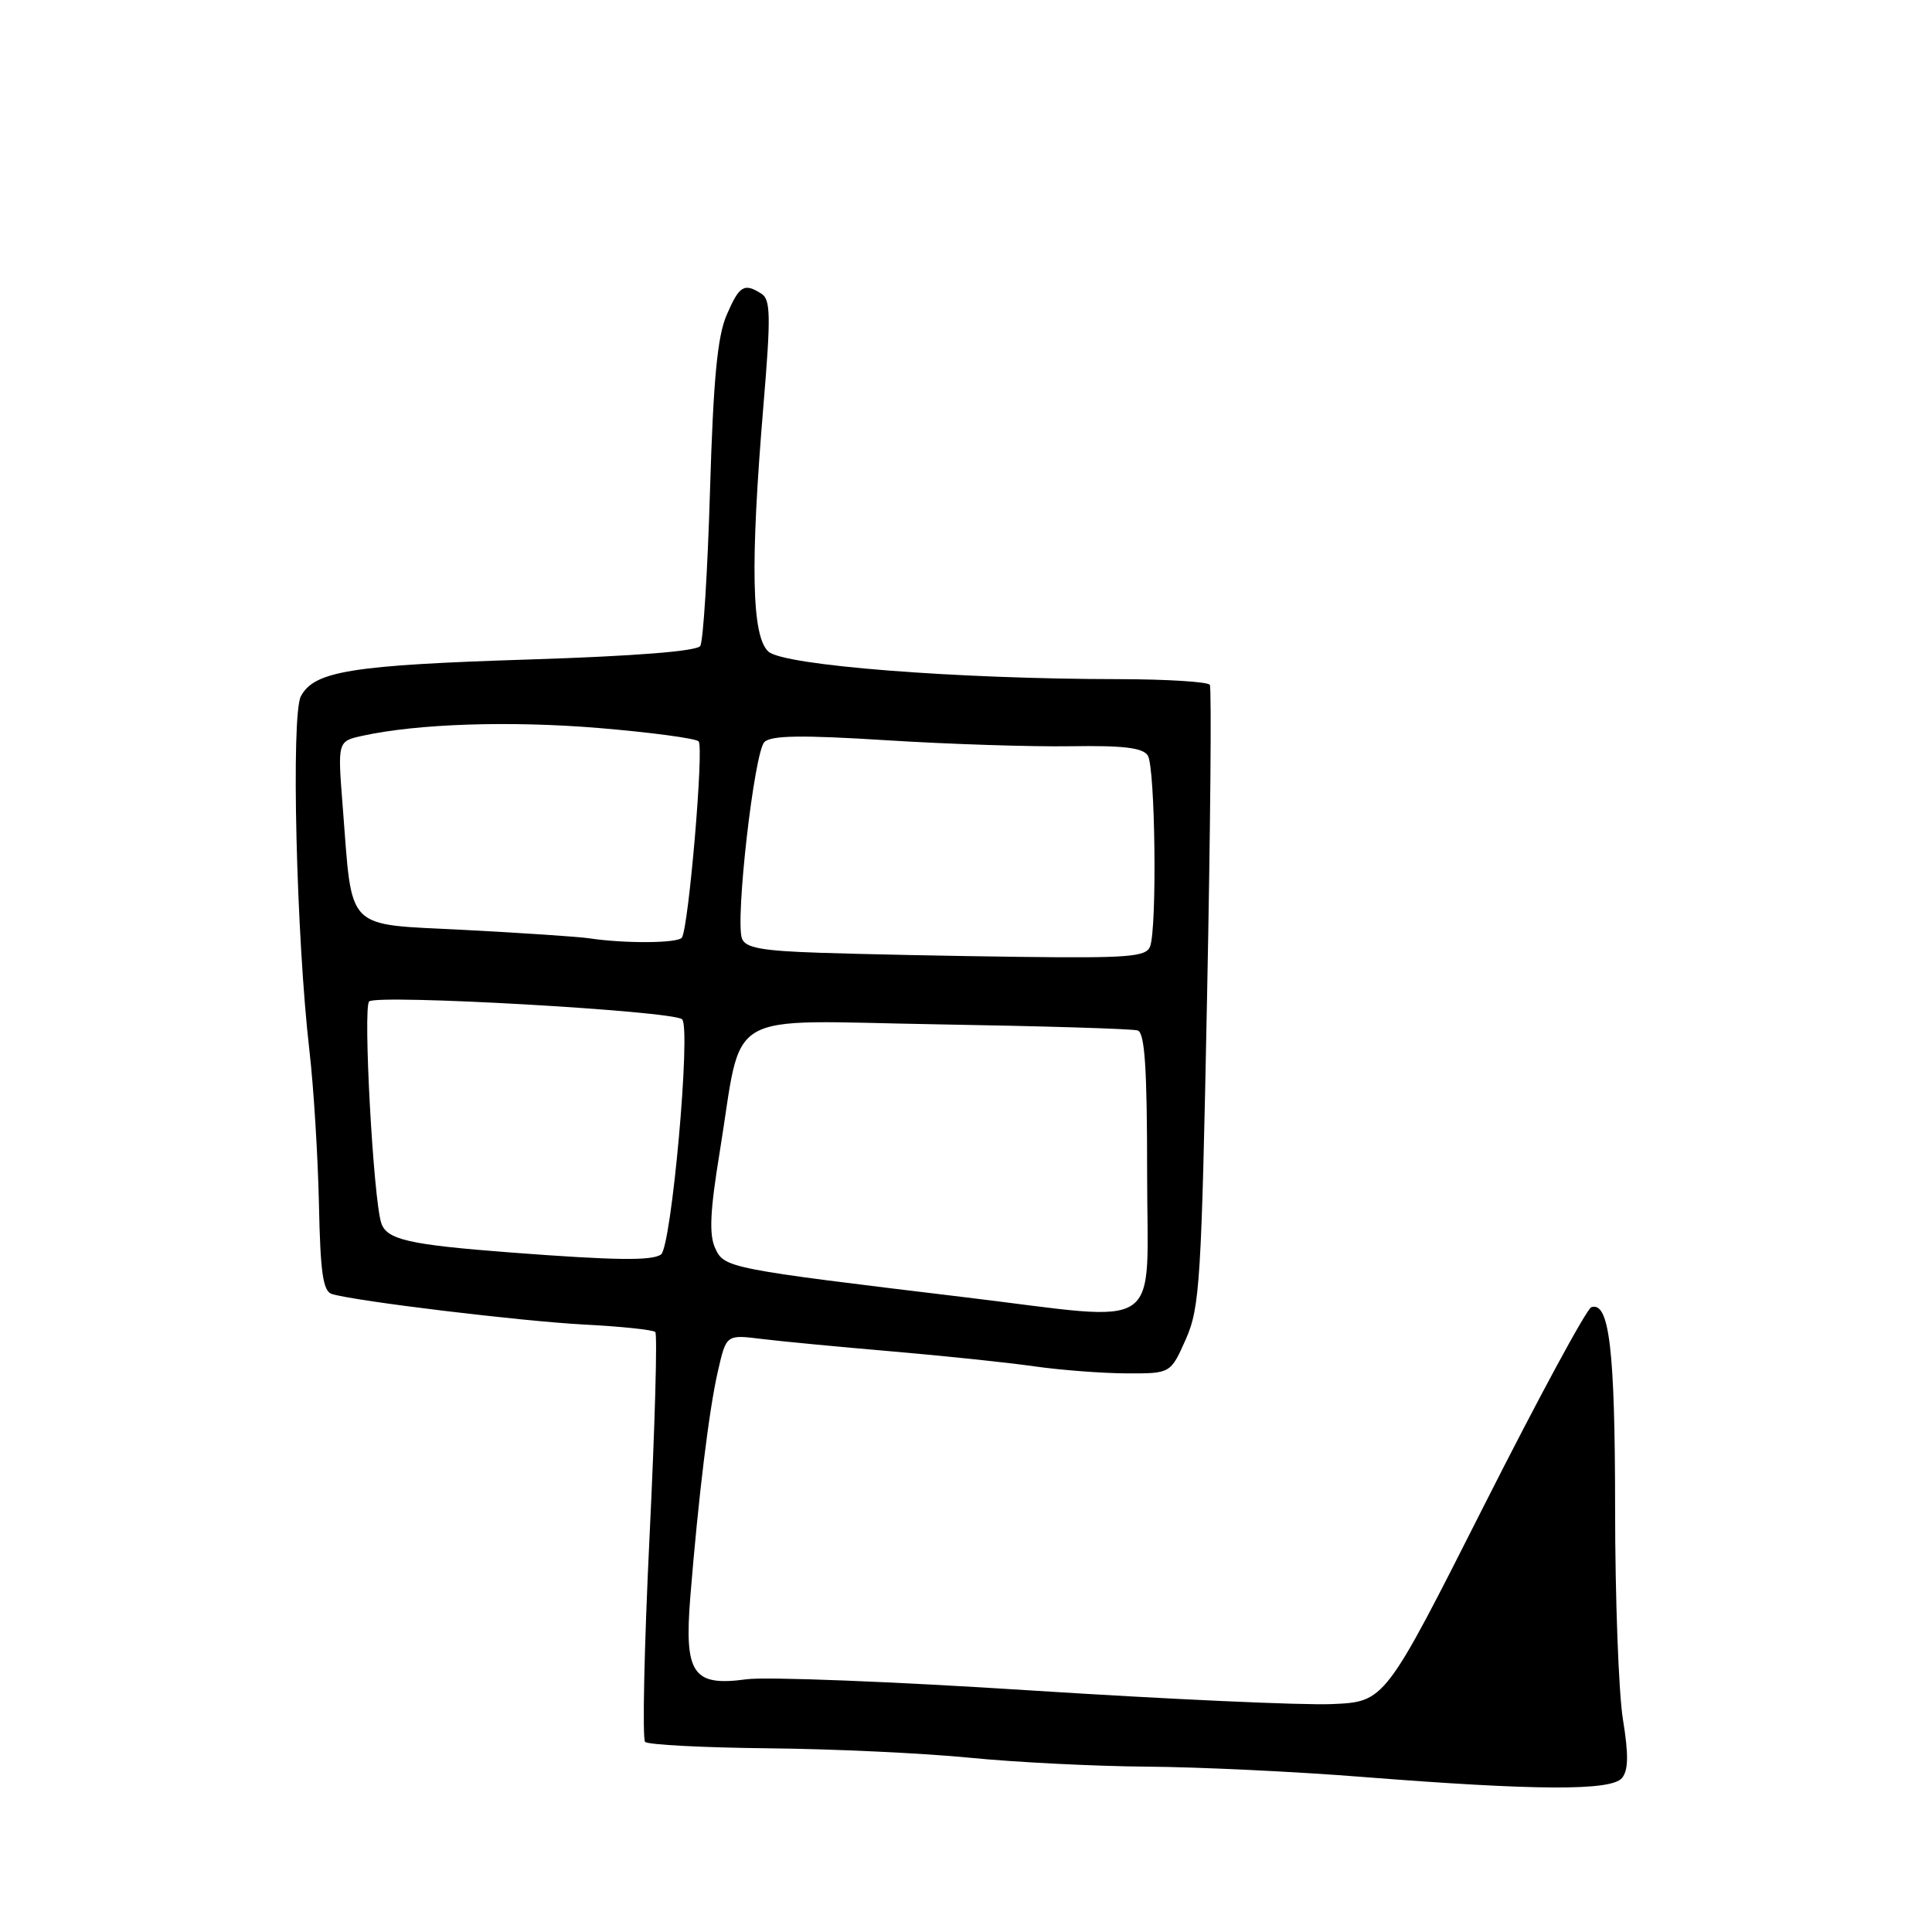 <?xml version="1.0" encoding="UTF-8" standalone="no"?>
<!DOCTYPE svg PUBLIC "-//W3C//DTD SVG 1.1//EN" "http://www.w3.org/Graphics/SVG/1.1/DTD/svg11.dtd" >
<svg xmlns="http://www.w3.org/2000/svg" xmlns:xlink="http://www.w3.org/1999/xlink" version="1.1" viewBox="0 0 256 256">
 <g >
 <path fill="currentColor"
d=" M 214.92 235.60 C 215.77 234.57 215.81 232.53 215.05 227.85 C 214.48 224.36 214.01 211.74 214.01 199.82 C 214.00 178.81 213.24 172.42 210.86 173.21 C 210.24 173.42 203.83 185.27 196.62 199.54 C 183.50 225.50 183.50 225.50 176.50 225.80 C 172.65 225.97 154.67 225.15 136.55 223.99 C 118.42 222.82 101.50 222.16 98.94 222.51 C 91.80 223.49 90.65 221.81 91.47 211.59 C 92.55 198.26 93.95 186.79 95.13 181.67 C 96.24 176.84 96.24 176.84 100.87 177.41 C 103.42 177.73 111.12 178.46 118.00 179.05 C 124.88 179.64 133.43 180.53 137.00 181.04 C 140.57 181.55 146.11 181.97 149.31 181.98 C 155.11 182.00 155.11 182.00 157.13 177.45 C 158.99 173.24 159.20 169.80 159.94 132.20 C 160.39 109.81 160.55 91.16 160.31 90.75 C 160.08 90.34 154.62 90.00 148.19 89.99 C 126.66 89.97 103.85 88.18 101.82 86.34 C 99.59 84.32 99.40 74.77 101.16 53.71 C 102.15 41.92 102.11 39.69 100.91 38.93 C 98.59 37.45 97.97 37.83 96.28 41.75 C 95.06 44.58 94.52 50.26 94.08 65.00 C 93.76 75.72 93.18 84.99 92.79 85.59 C 92.33 86.29 84.21 86.93 70.29 87.38 C 46.58 88.13 41.65 88.92 39.87 92.25 C 38.55 94.72 39.26 124.18 41.00 139.22 C 41.56 144.02 42.12 153.14 42.26 159.48 C 42.45 168.73 42.80 171.11 44.00 171.47 C 47.23 172.43 68.97 175.06 77.40 175.51 C 82.30 175.76 86.55 176.21 86.83 176.50 C 87.12 176.79 86.78 188.97 86.07 203.57 C 85.36 218.17 85.10 230.43 85.48 230.81 C 85.86 231.19 93.22 231.57 101.83 231.66 C 110.45 231.74 122.45 232.31 128.50 232.91 C 134.55 233.51 145.12 234.04 152.00 234.09 C 158.88 234.14 171.70 234.75 180.50 235.45 C 203.60 237.27 213.50 237.31 214.92 235.60 Z  M 128.00 171.91 C 96.35 168.10 95.97 168.02 94.76 165.38 C 93.94 163.58 94.09 160.45 95.35 152.75 C 98.51 133.36 95.29 135.25 124.25 135.73 C 138.14 135.96 150.06 136.32 150.75 136.54 C 151.69 136.84 152.00 141.52 152.00 155.47 C 152.00 176.93 154.65 175.12 128.00 171.91 Z  M 67.77 165.97 C 54.15 164.93 51.22 164.27 50.51 162.03 C 49.46 158.73 48.09 133.54 48.91 132.70 C 49.89 131.71 89.17 133.94 90.38 135.06 C 91.59 136.16 88.97 165.30 87.58 166.23 C 86.34 167.08 81.51 167.01 67.77 165.97 Z  M 108.70 126.25 C 101.00 126.00 98.78 125.60 98.32 124.38 C 97.39 121.97 99.94 99.64 101.29 98.32 C 102.20 97.44 106.24 97.38 117.50 98.09 C 125.75 98.61 136.71 98.96 141.86 98.88 C 148.87 98.77 151.43 99.08 152.09 100.11 C 153.08 101.67 153.33 122.97 152.39 125.42 C 151.87 126.78 149.52 126.97 135.14 126.79 C 125.99 126.68 114.09 126.43 108.70 126.25 Z  M 78.00 124.32 C 76.62 124.12 69.22 123.62 61.54 123.22 C 45.52 122.39 46.73 123.63 45.41 106.86 C 44.73 98.22 44.73 98.22 48.01 97.50 C 55.33 95.89 67.61 95.49 79.39 96.47 C 86.24 97.04 92.17 97.84 92.57 98.23 C 93.29 98.95 91.26 122.77 90.36 124.23 C 89.89 124.99 82.80 125.05 78.00 124.32 Z "/>
</g>
</svg>